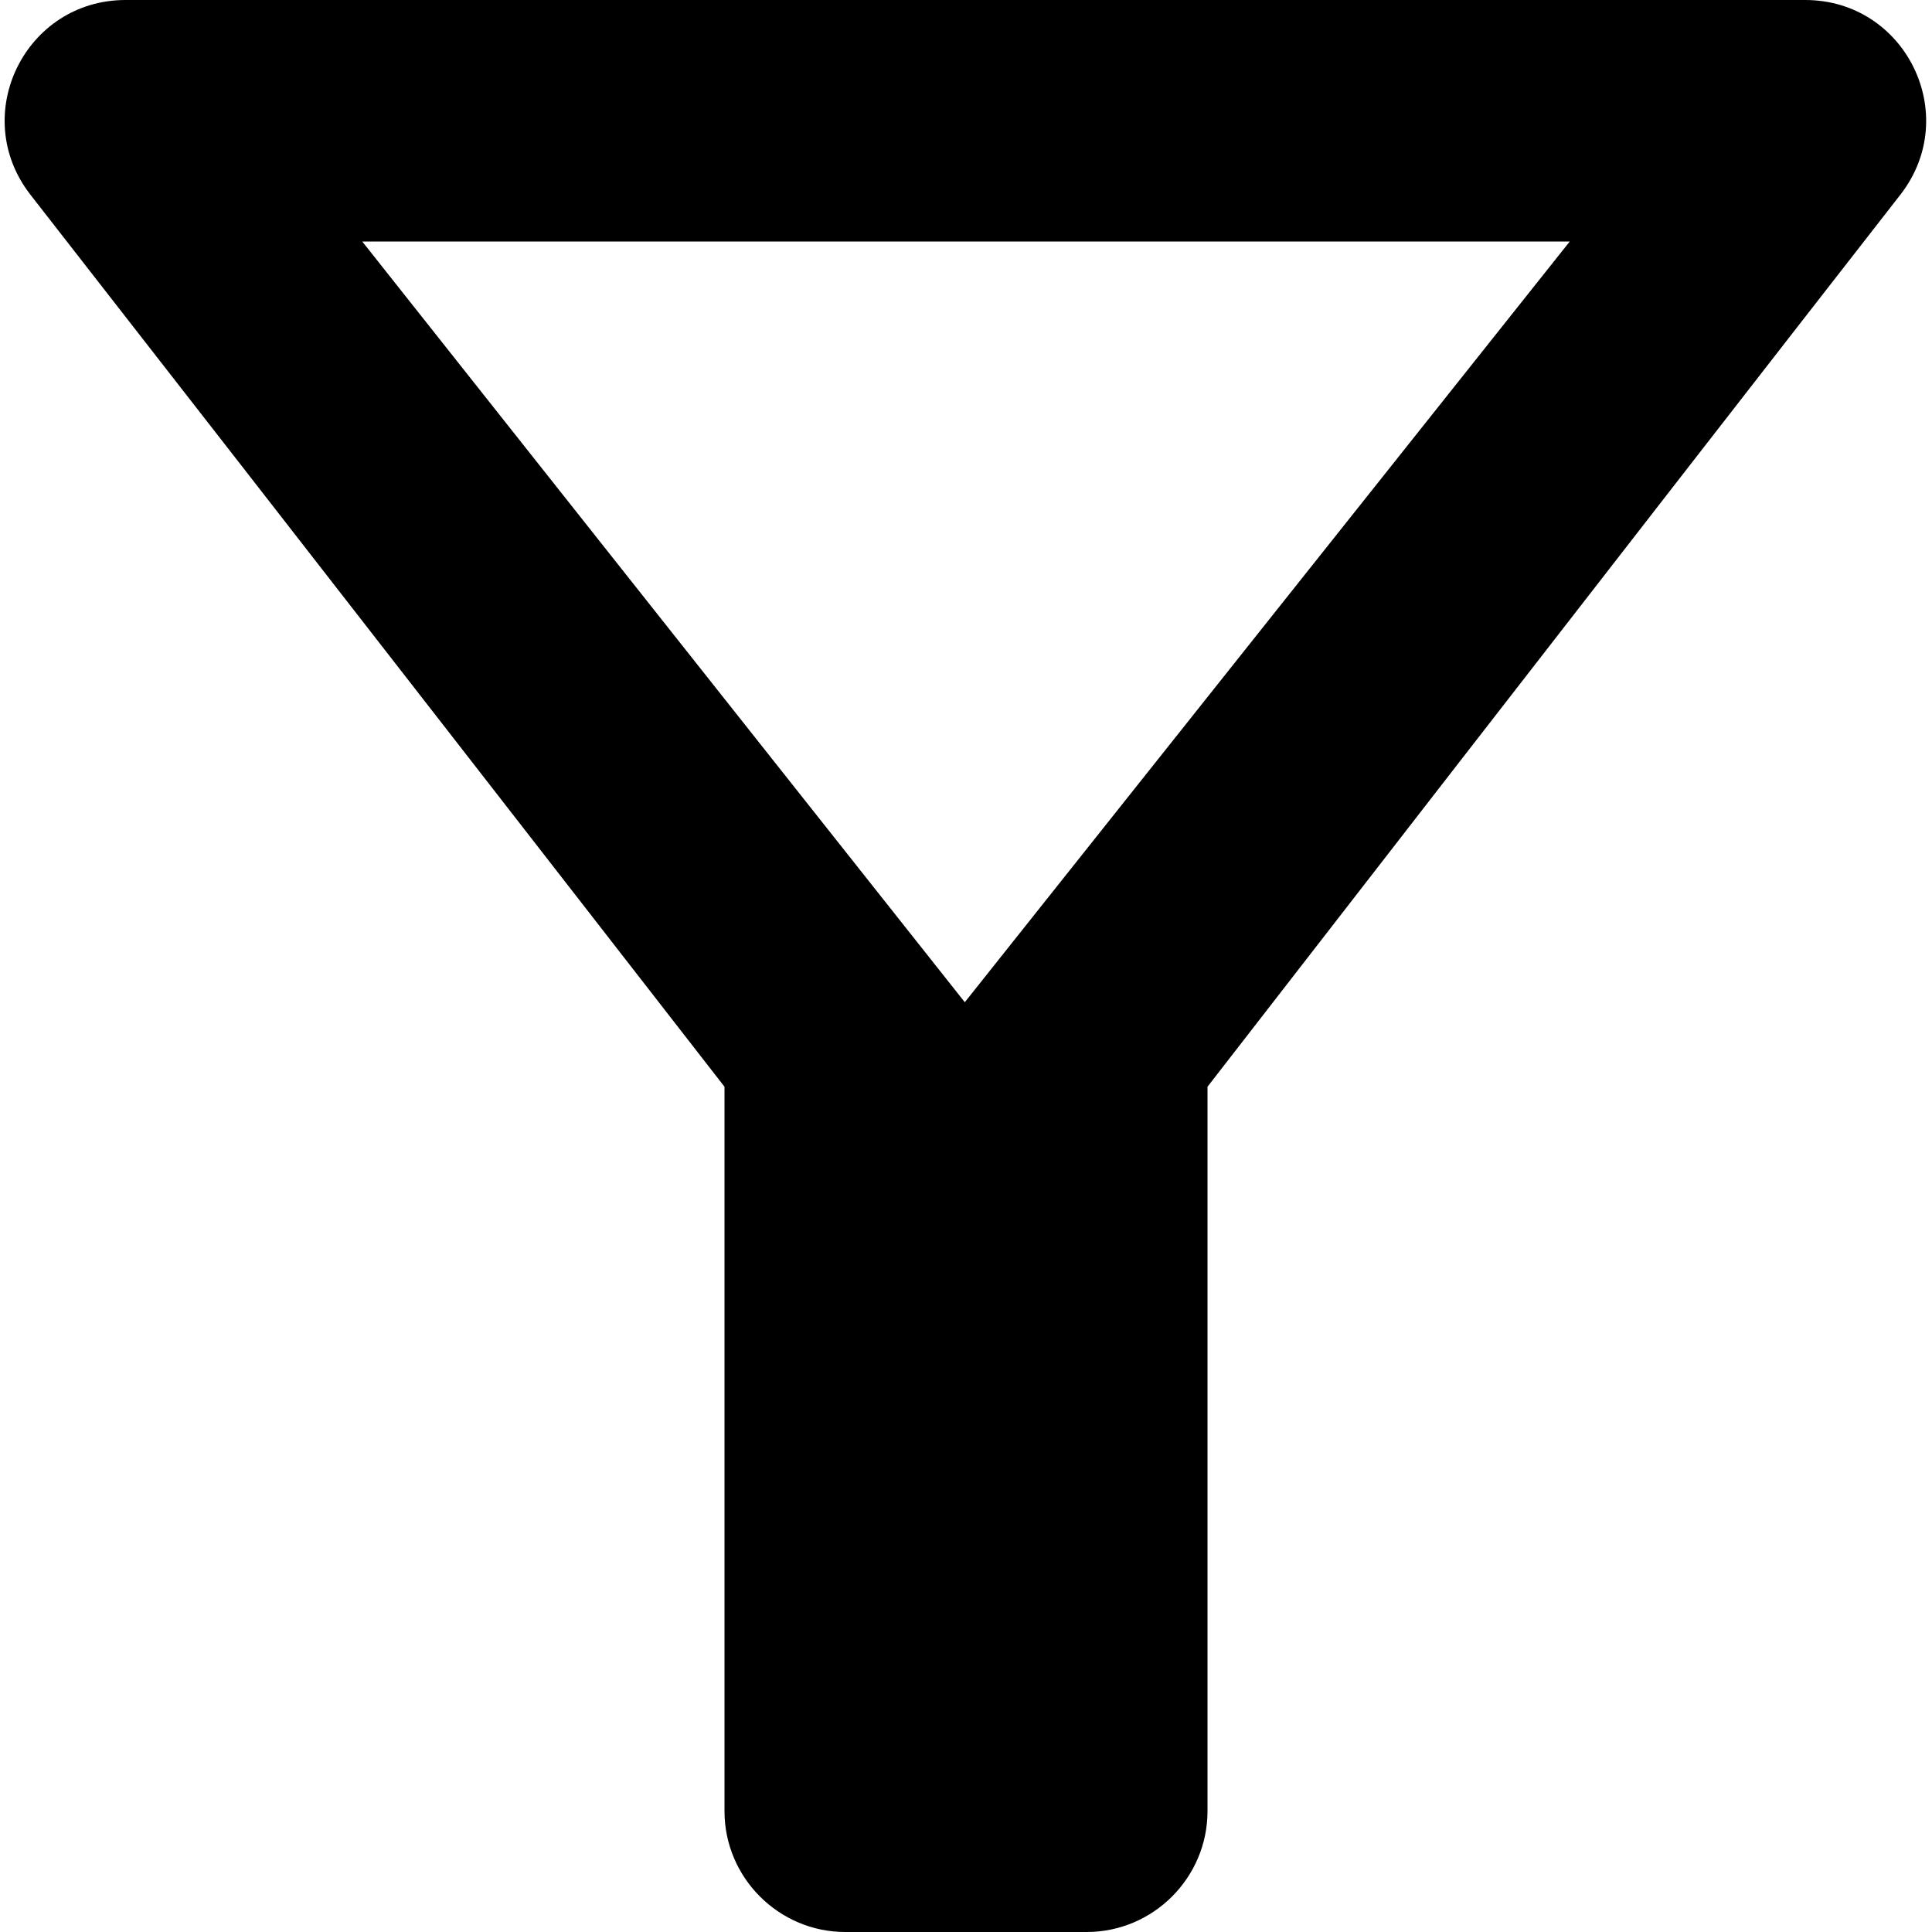 <svg width="16" height="16" viewBox="0 0 16 16" xmlns="http://www.w3.org/2000/svg">
<path d="M3 2H13L7.99 8.3L3 2ZM0.25 1.61C2.27 4.2 6 9 6 9V15C6 15.55 6.45 16 7 16H9C9.55 16 10 15.55 10 15V9C10 9 13.72 4.2 15.74 1.61C16.25 0.95 15.78 0 14.95 0H1.04C0.21 0 -0.26 0.95 0.25 1.61Z"/>
</svg>
